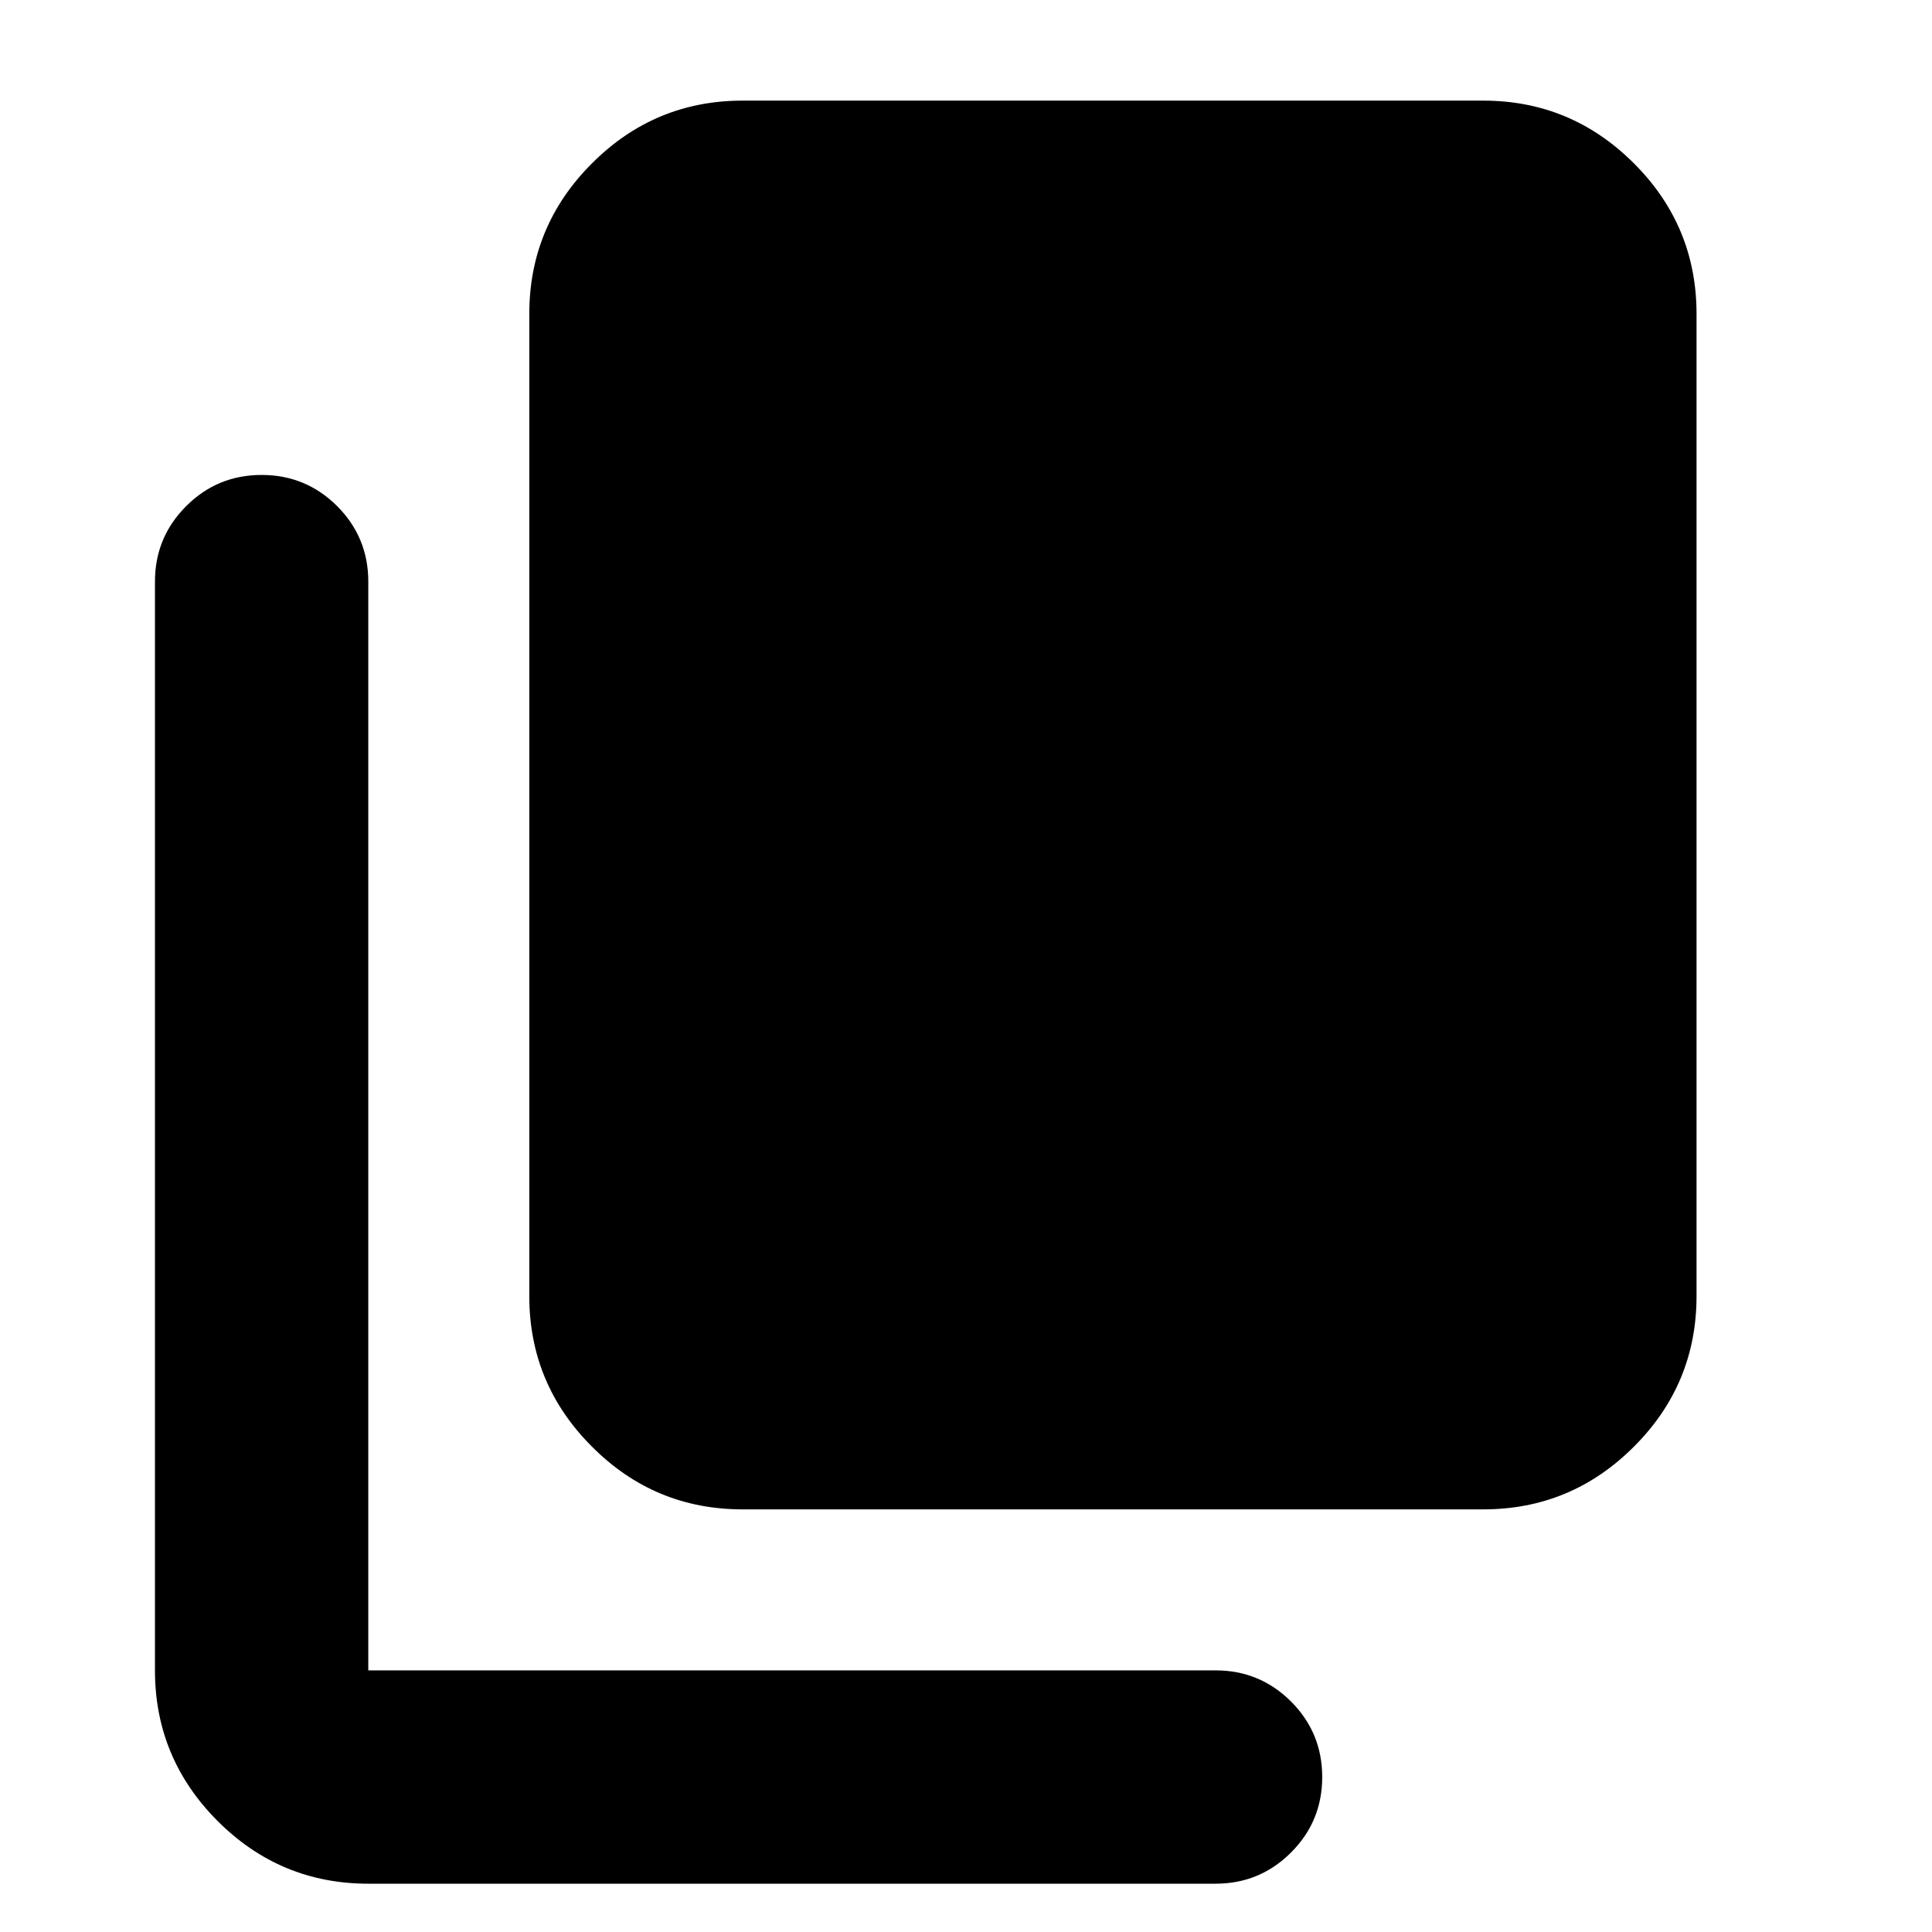 <svg width="24" height="24" viewBox="0 0 24 24" fill="none" xmlns="http://www.w3.org/2000/svg">
<mask id="mask0_737_1281" style="mask-type:alpha" maskUnits="userSpaceOnUse" x="0" y="0" width="24" height="24">
<rect width="24" height="24" fill="currentColor"/>
</mask>
<g mask="url(#mask0_737_1281)">
<path d="M9.225 18.75C8.496 18.75 7.872 18.491 7.354 17.971C6.835 17.453 6.575 16.829 6.575 16.1V3.9C6.575 3.171 6.835 2.547 7.354 2.029C7.872 1.51 8.496 1.25 9.225 1.25H18.425C19.154 1.25 19.777 1.51 20.297 2.029C20.816 2.547 21.075 3.171 21.075 3.9V16.1C21.075 16.829 20.816 17.453 20.297 17.971C19.777 18.491 19.154 18.75 18.425 18.75H9.225ZM4.575 23.4C3.846 23.4 3.222 23.14 2.704 22.622C2.185 22.102 1.925 21.479 1.925 20.75V7.225C1.925 6.858 2.054 6.546 2.313 6.287C2.571 6.029 2.883 5.9 3.25 5.9C3.617 5.9 3.929 6.029 4.188 6.287C4.446 6.546 4.575 6.858 4.575 7.225V20.75H15.1C15.467 20.75 15.779 20.879 16.038 21.137C16.296 21.396 16.425 21.708 16.425 22.075C16.425 22.442 16.296 22.754 16.038 23.012C15.779 23.271 15.467 23.4 15.1 23.4H4.575Z" fill="currentColor"/>
</g>
</svg>
